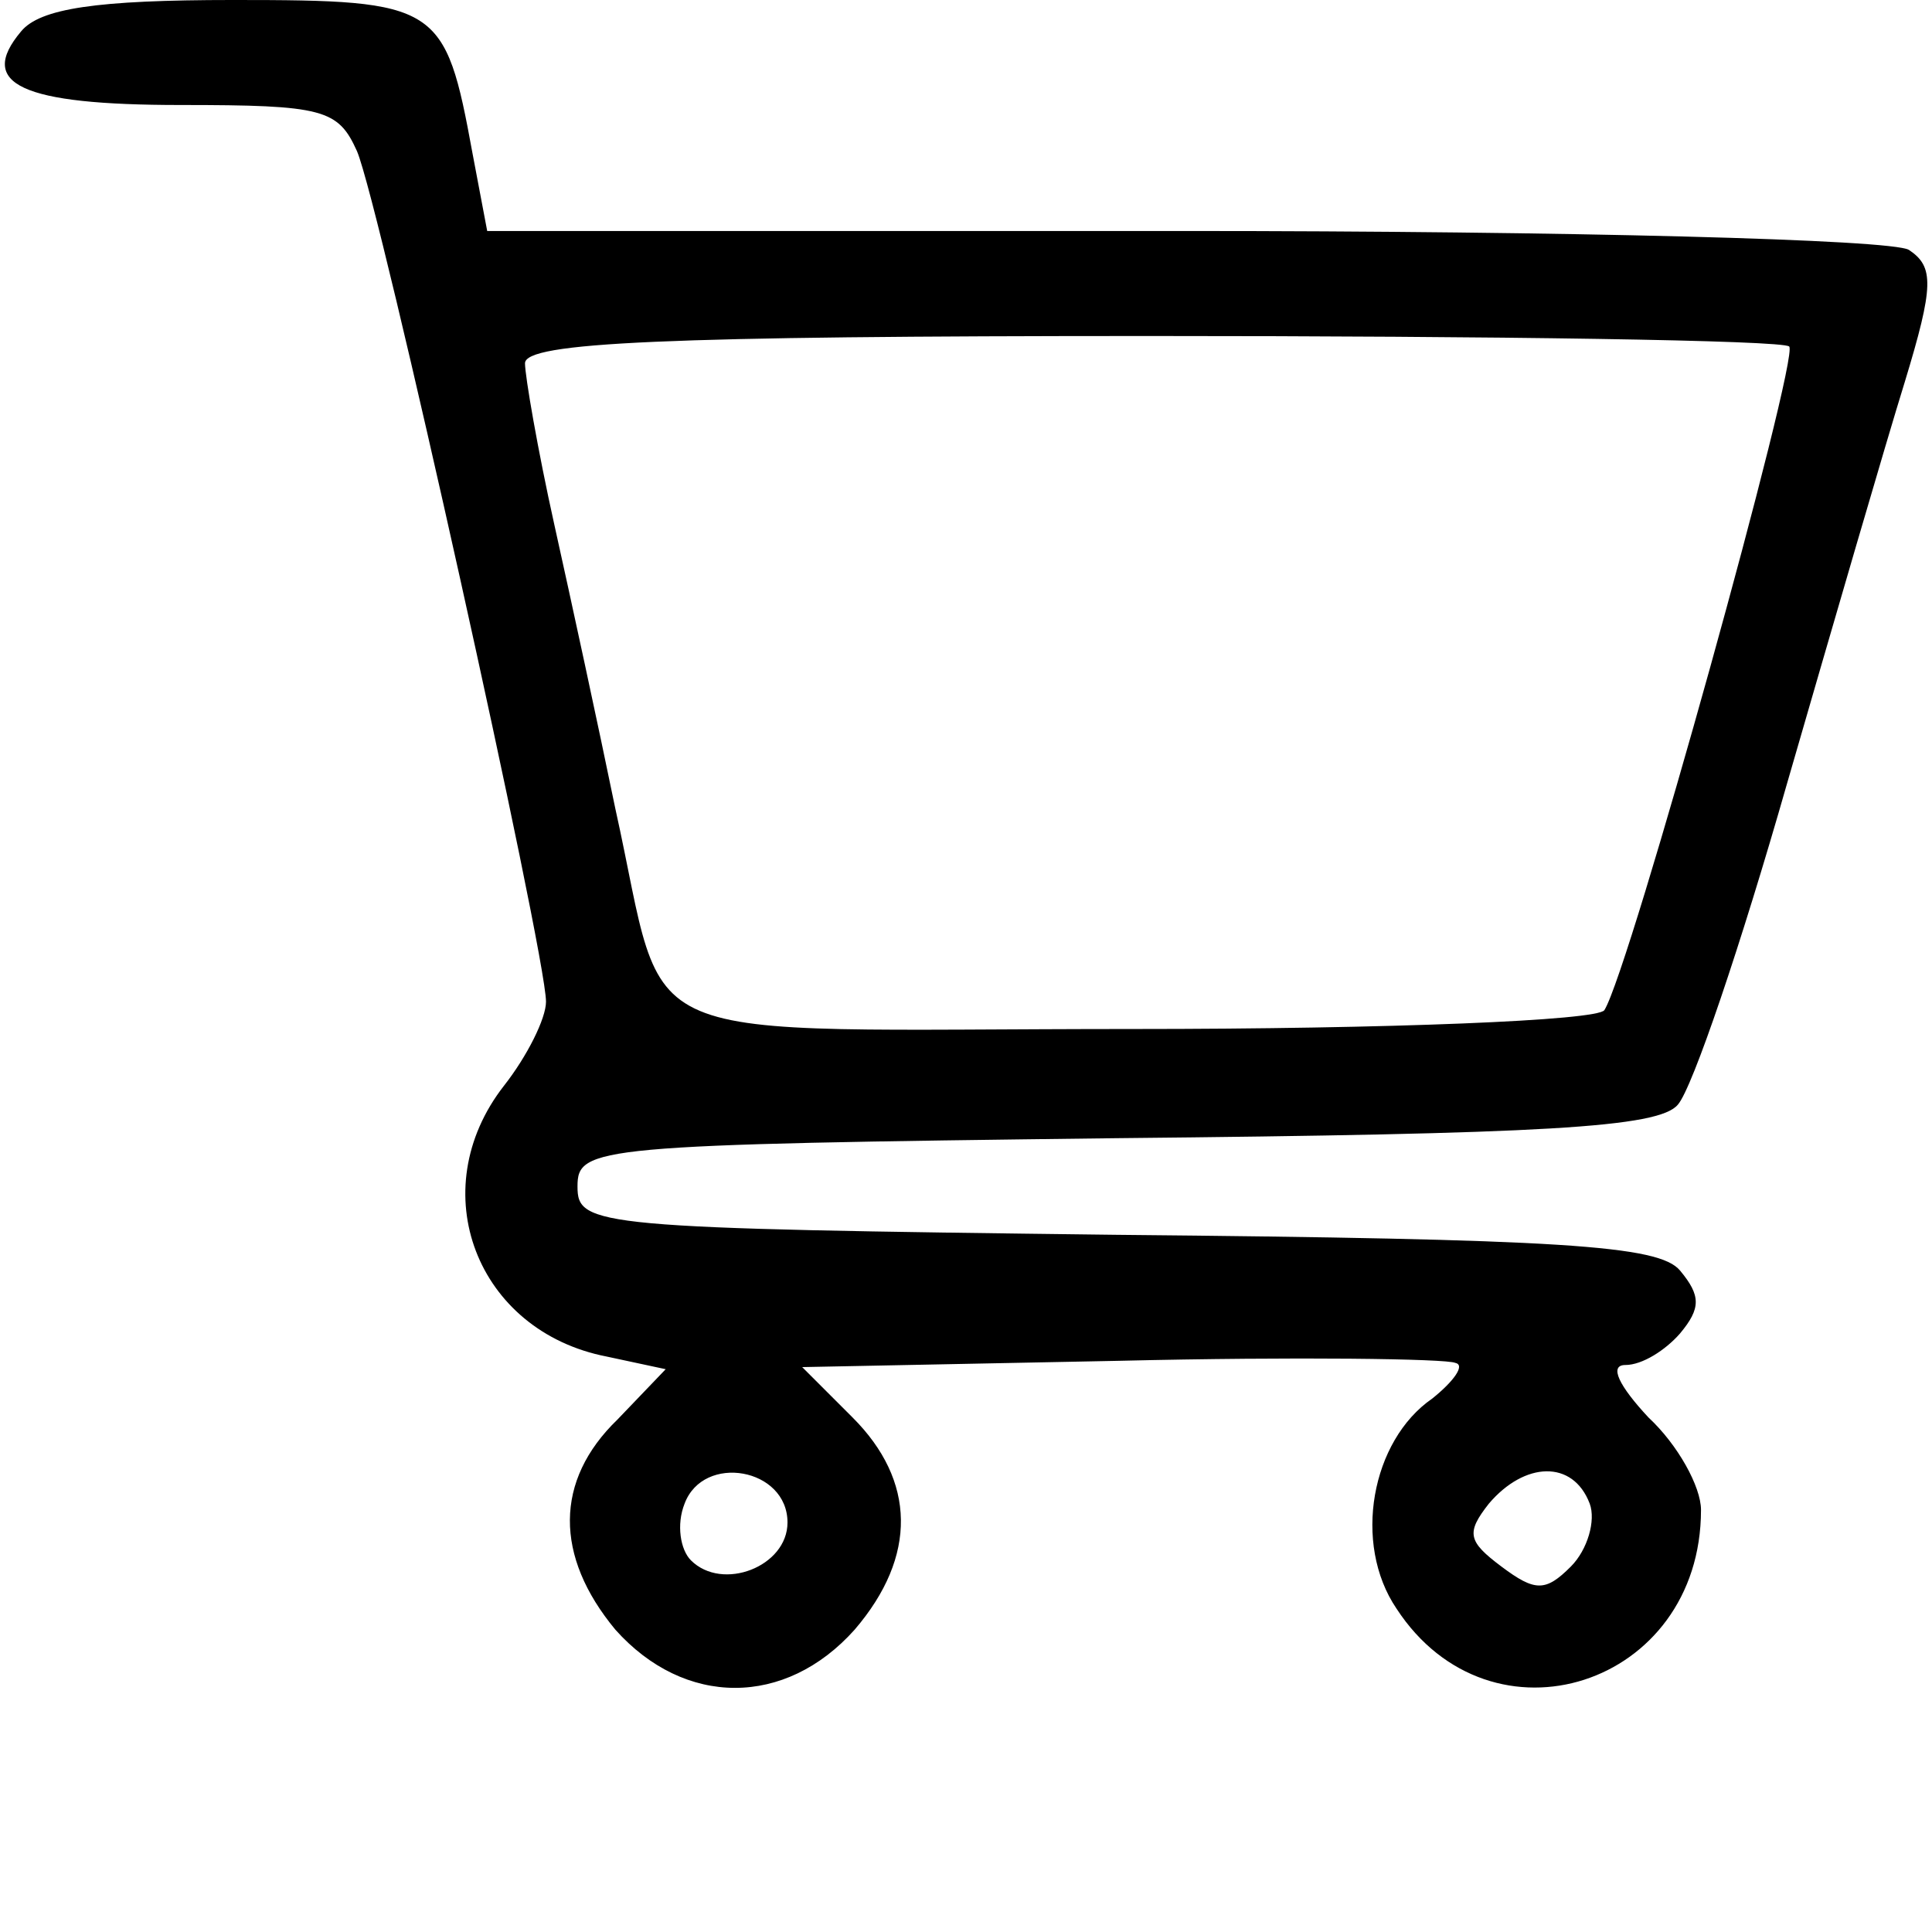<?xml version="1.0" standalone="no"?>
<!DOCTYPE svg PUBLIC "-//W3C//DTD SVG 20010904//EN"
 "http://www.w3.org/TR/2001/REC-SVG-20010904/DTD/svg10.dtd">
<svg version="1.0" xmlns="http://www.w3.org/2000/svg"
 width="92pt" height="92pt" viewBox="0 0 92 92"
 preserveAspectRatio="xMidYMid meet">

<g transform="translate(0,92) scale(0.1,-0.1)"
fill="#000000" stroke="none">
<path d="M10 905 c-21 -25 0 -35 76 -35 68 0 75 -2 84 -22 11 -26 90 -382 90
-405 0 -8 -9 -26 -20 -40 -39 -50 -13 -117 49 -129 l28 -6 -23 -24 c-30 -29
-30 -65 -1 -100 33 -37 81 -37 114 0 30 35 29 71 -1 101 l-24 24 151 3 c84 2
156 1 160 -1 5 -1 -1 -9 -11 -17 -29 -20 -38 -69 -17 -100 45 -69 145 -37 145
47 0 11 -11 31 -25 44 -14 15 -19 25 -11 25 8 0 19 7 26 15 10 12 10 18 0 30
-10 12 -56 15 -269 17 -248 3 -256 4 -256 23 0 19 8 20 256 23 204 2 259 5
268 16 7 8 30 76 52 153 22 76 47 162 56 191 14 46 14 55 2 63 -8 5 -163 9
-345 9 l-332 0 -7 37 c-13 71 -16 73 -114 73 -65 0 -92 -4 -101 -15z m842
-150 c5 -5 -76 -297 -88 -316 -3 -5 -103 -9 -224 -9 -248 0 -221 -12 -247 105
-8 39 -21 99 -29 135 -8 36 -14 71 -14 77 0 10 66 13 298 13 164 0 301 -2 304
-5z m-477 -560 c0 -21 -31 -33 -46 -18 -5 5 -7 17 -3 27 9 24 49 17 49 -9z
m382 9 c3 -8 -1 -22 -9 -30 -12 -12 -17 -12 -33 0 -16 12 -17 16 -6 30 17 20
40 21 48 0z"/>
</g>
</svg>
